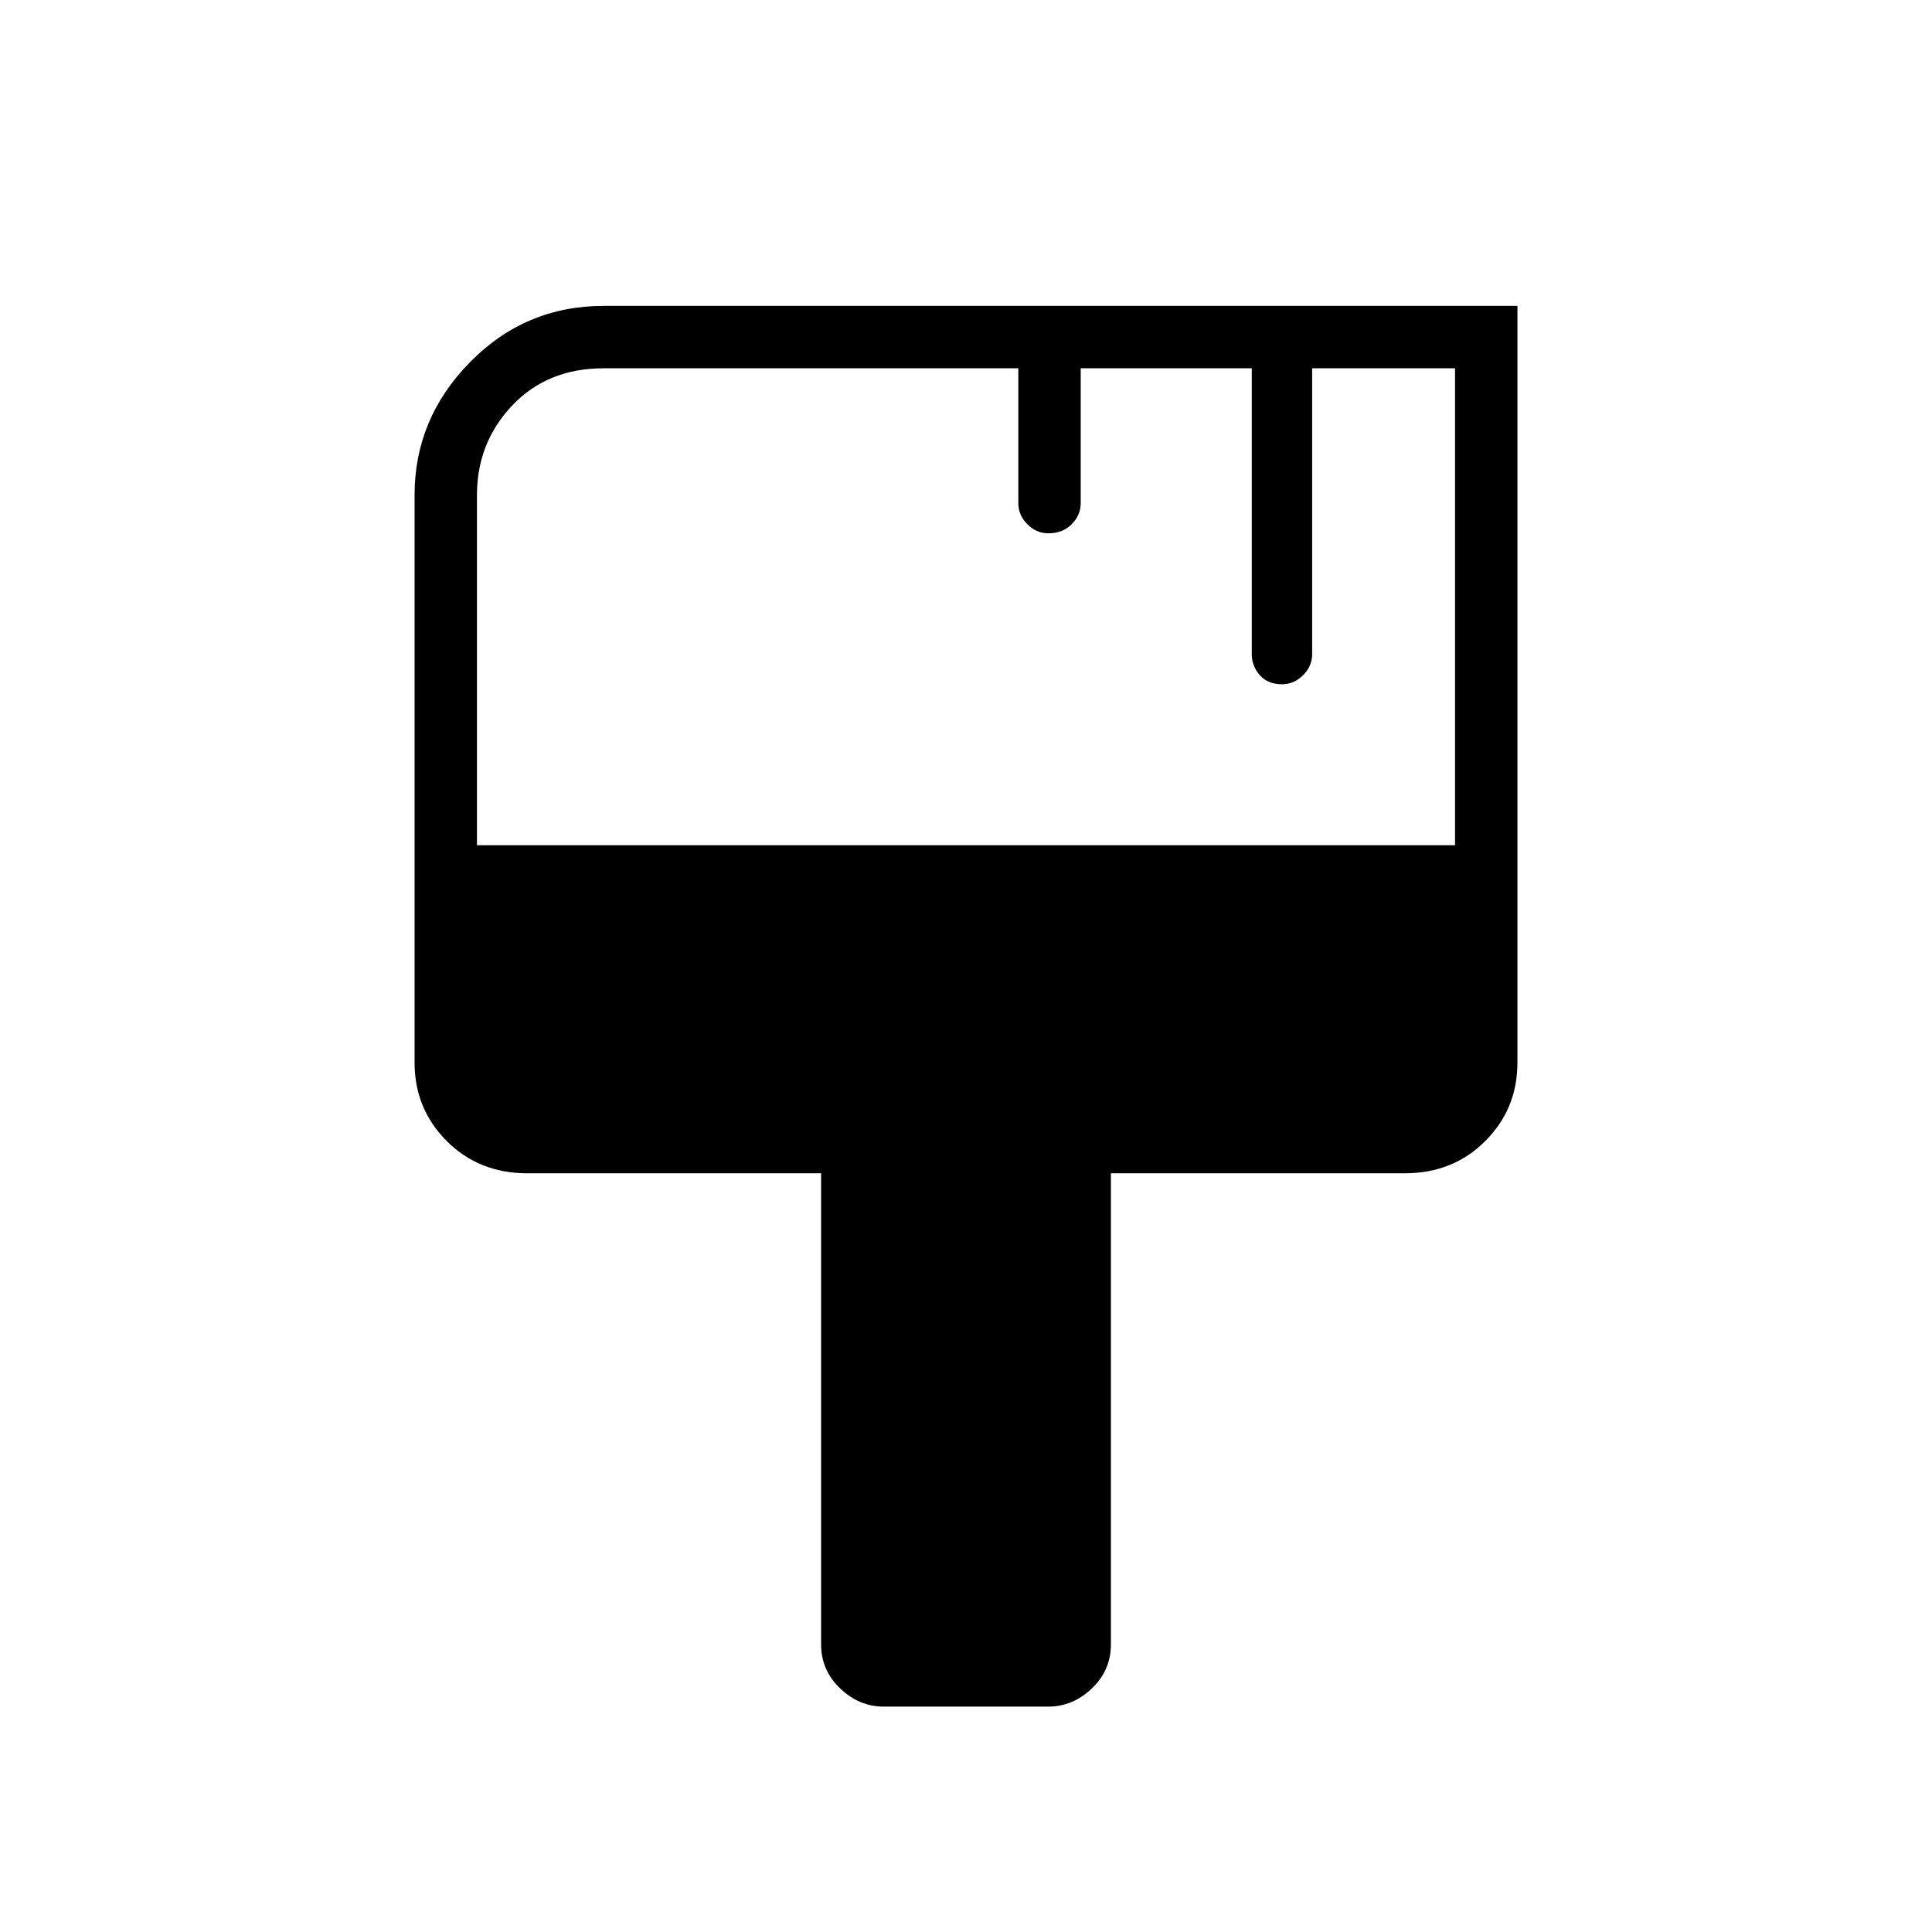 <svg xmlns="http://www.w3.org/2000/svg" width="48" height="48" viewBox="0 0 48 48"><path d="M21.95 42.4q-.6 0-1.075-.45t-.475-1.1v-11.7h-7.3q-1.2 0-2-.8t-.8-1.95V12.3q0-1.9 1.375-3.3T15 7.6h22.7v18.8q0 1.15-.8 1.95t-2 .8h-7.3v11.7q0 .65-.475 1.1-.475.45-1.075.45ZM11.85 21h24.3V9.15H32.6v7.1q0 .3-.225.525-.225.225-.525.225-.35 0-.55-.225-.2-.225-.2-.525v-7.1h-4.25v3.35q0 .3-.225.525-.225.225-.575.225-.3 0-.525-.225-.225-.225-.225-.525V9.15H15q-1.4 0-2.275.925T11.85 12.3Z"/></svg>